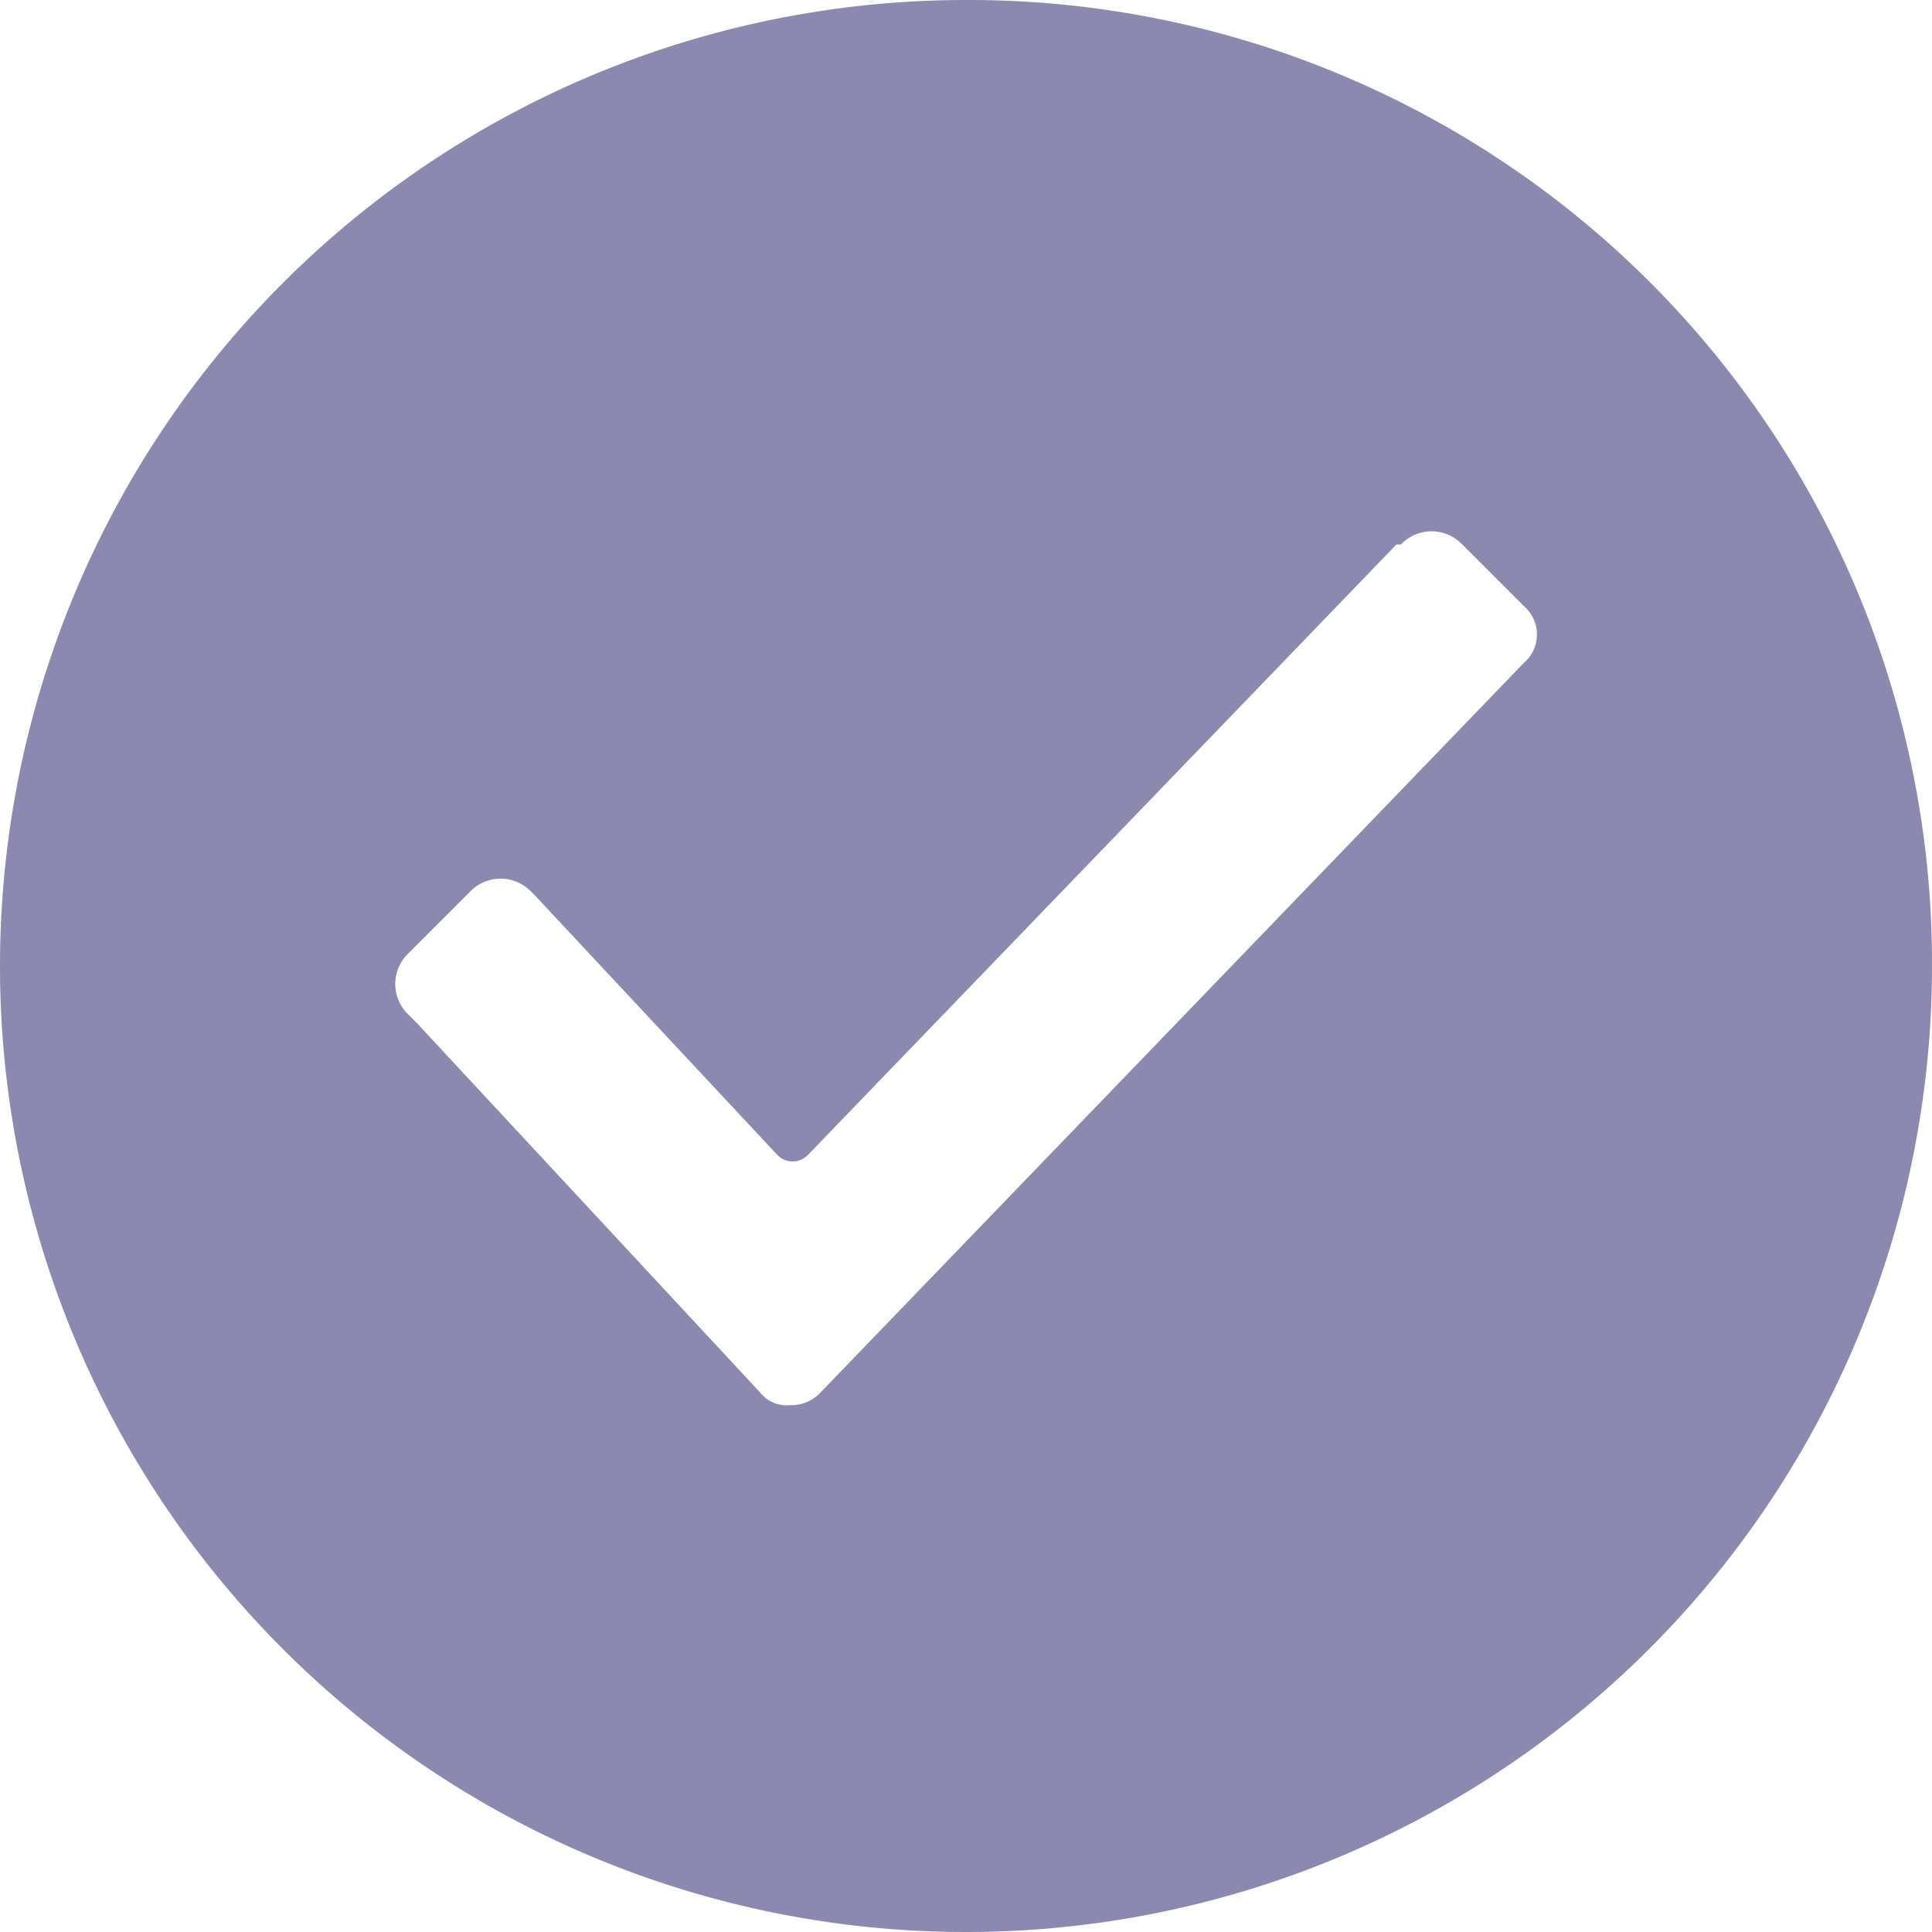 <svg xmlns="http://www.w3.org/2000/svg" width="12.582" height="12.583" viewBox="0 0 12.582 12.583"><defs><style>.a{fill:#1b1464;opacity:0.5;}</style></defs><path class="a" d="M6.291,0a6.291,6.291,0,1,0,6.291,6.291A6.273,6.273,0,0,0,6.291,0ZM9.923,4.318h0L5.347,9.065a.26.26,0,0,1-.2.086.223.223,0,0,1-.2-.086l-2.23-2.4-.057-.057a.276.276,0,0,1,0-.4l.4-.4a.276.276,0,0,1,.4,0l.029.029L5.062,7.521a.138.138,0,0,0,.2,0L9.094,3.546h.029a.276.276,0,0,1,.4,0l.4.4A.244.244,0,0,1,9.923,4.318Z" transform="translate(0 0)"/></svg>